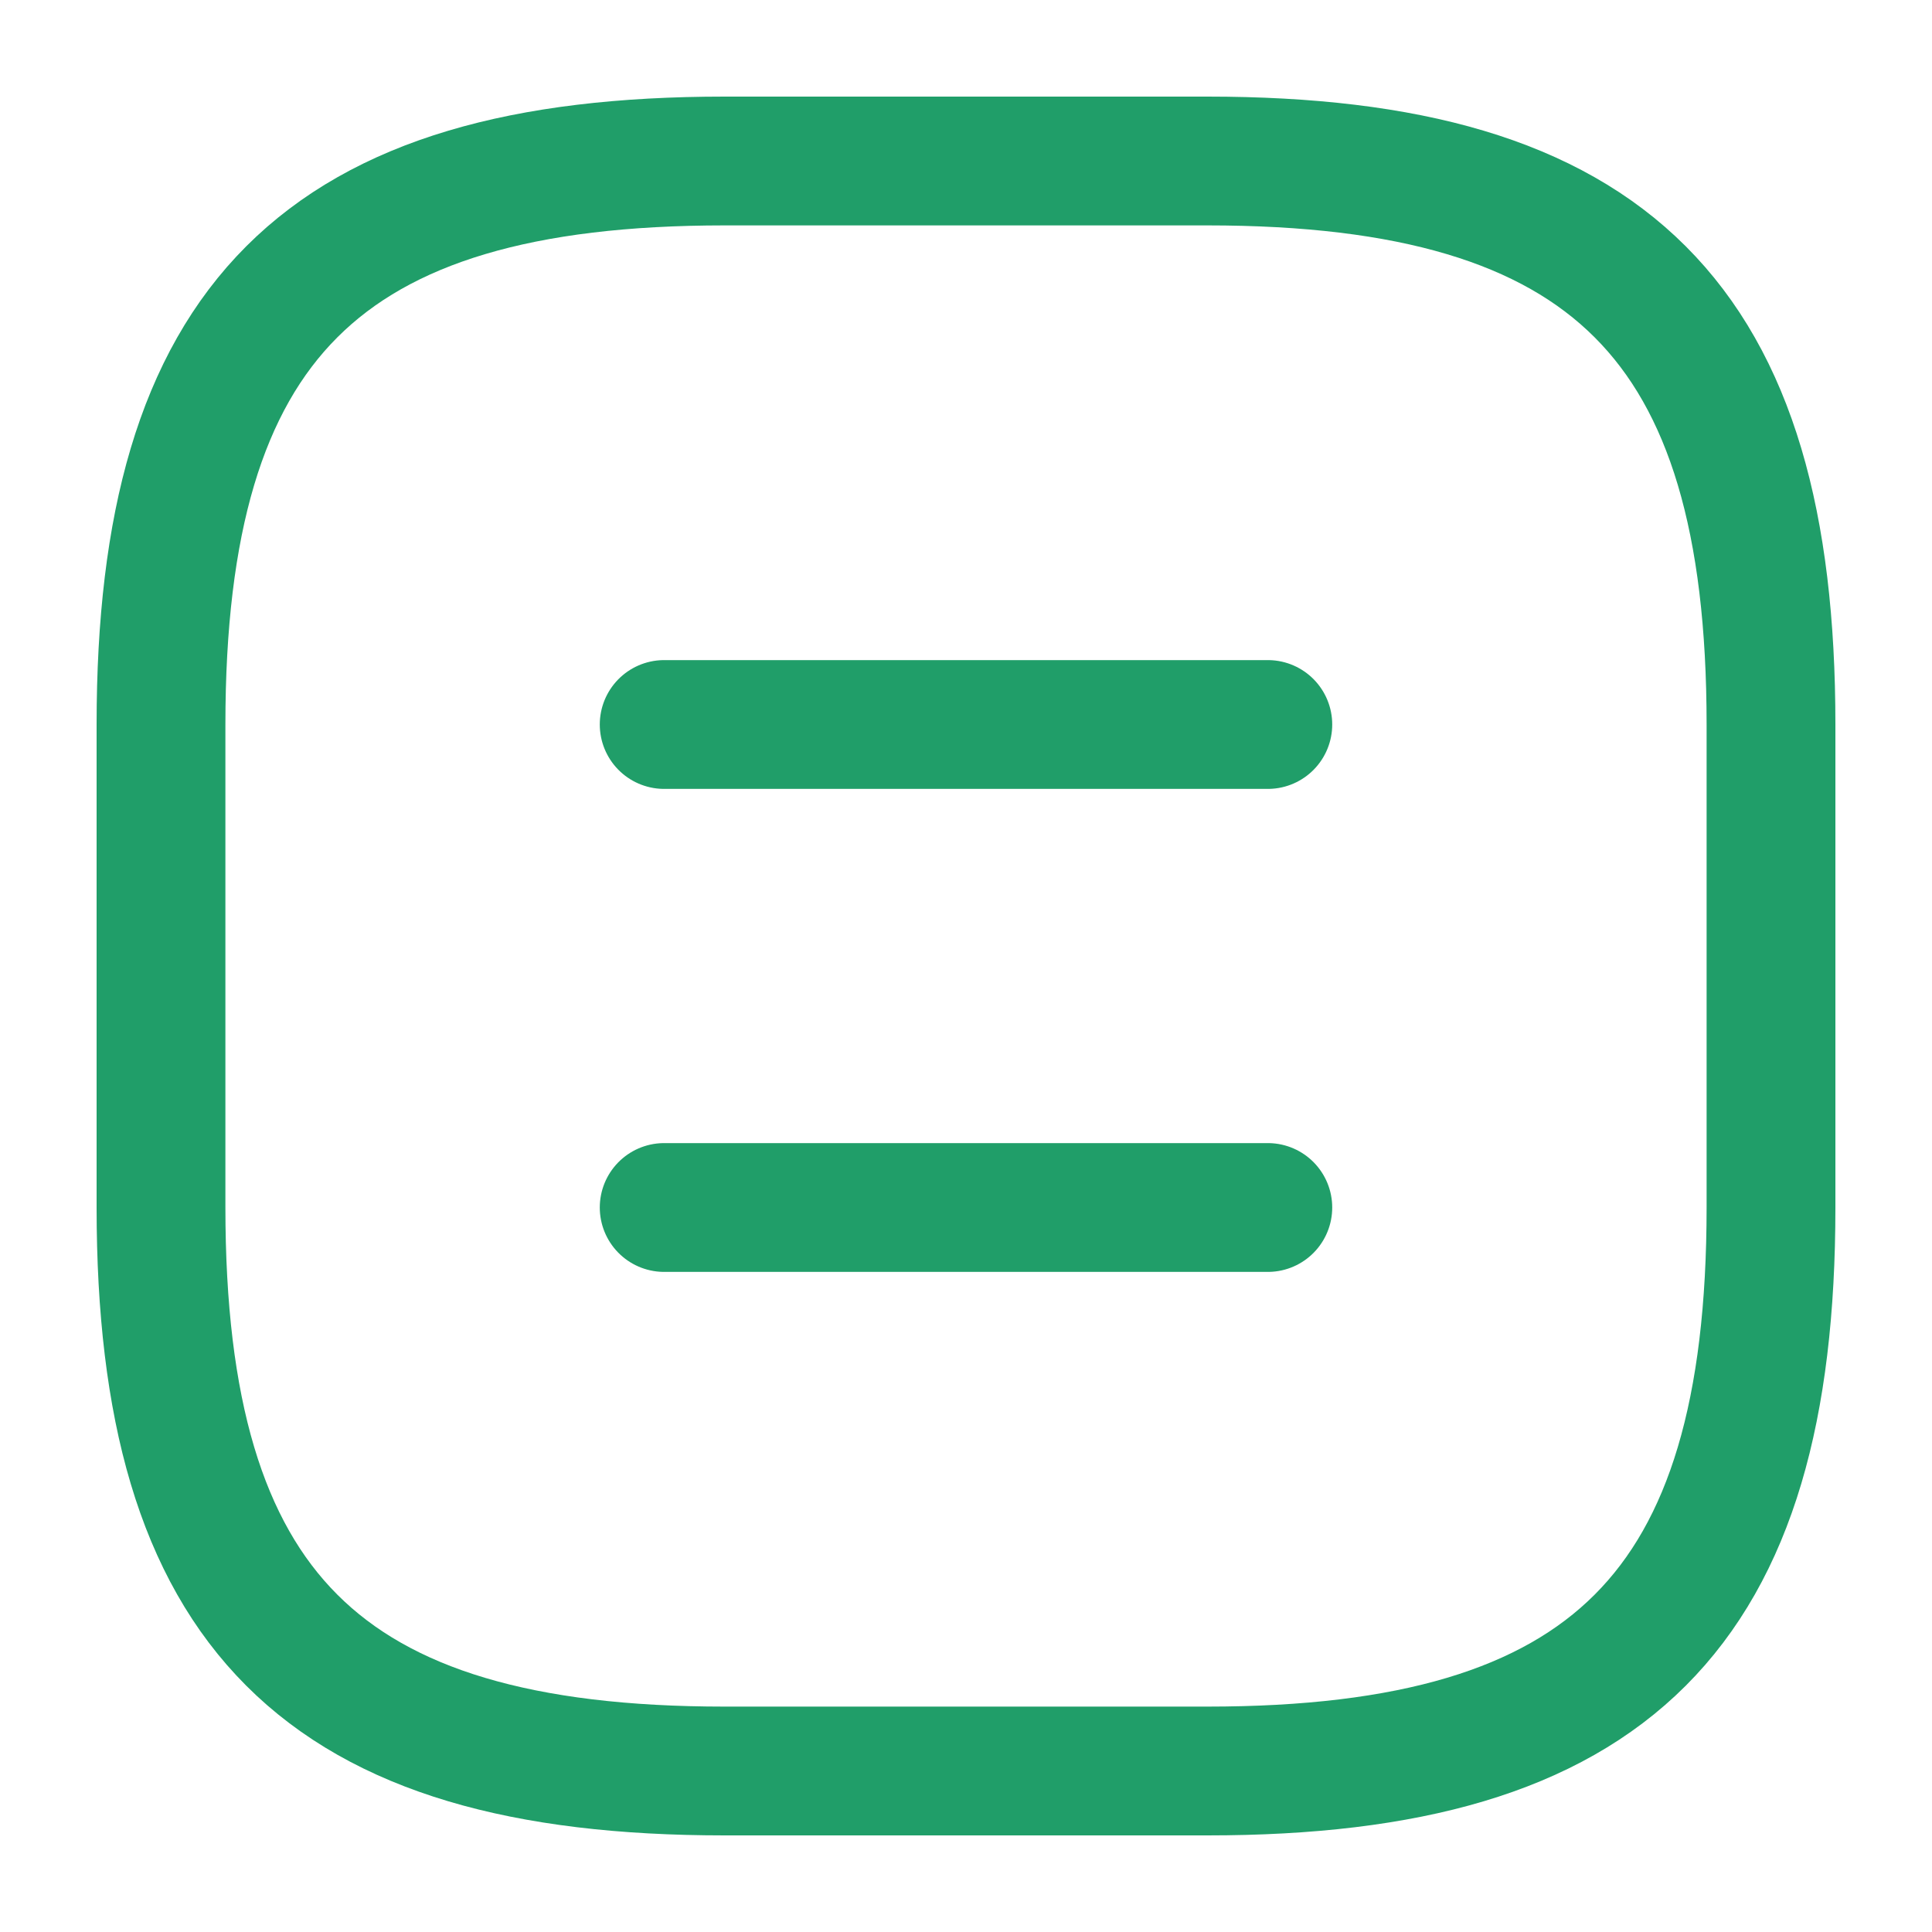 <svg width="18" height="18" viewBox="0 0 18 18" fill="none" xmlns="http://www.w3.org/2000/svg">
<path d="M6.75 16.5H11.25C15 16.5 16.5 15 16.5 11.25V6.75C16.5 3 15 1.5 11.25 1.5H6.75C3 1.5 1.5 3 1.5 6.75V11.25C1.5 15 3 16.5 6.75 16.5Z" stroke="#209E69" stroke-width="1.2" stroke-linecap="round" stroke-linejoin="round"/>
<path d="M11.812 6.75H6.188" stroke="#209E69" stroke-width="1.2" stroke-linecap="round" stroke-linejoin="round"/>
<path d="M11.812 11.25H6.188" stroke="#209E69" stroke-width="1.2" stroke-linecap="round" stroke-linejoin="round"/>
</svg>
